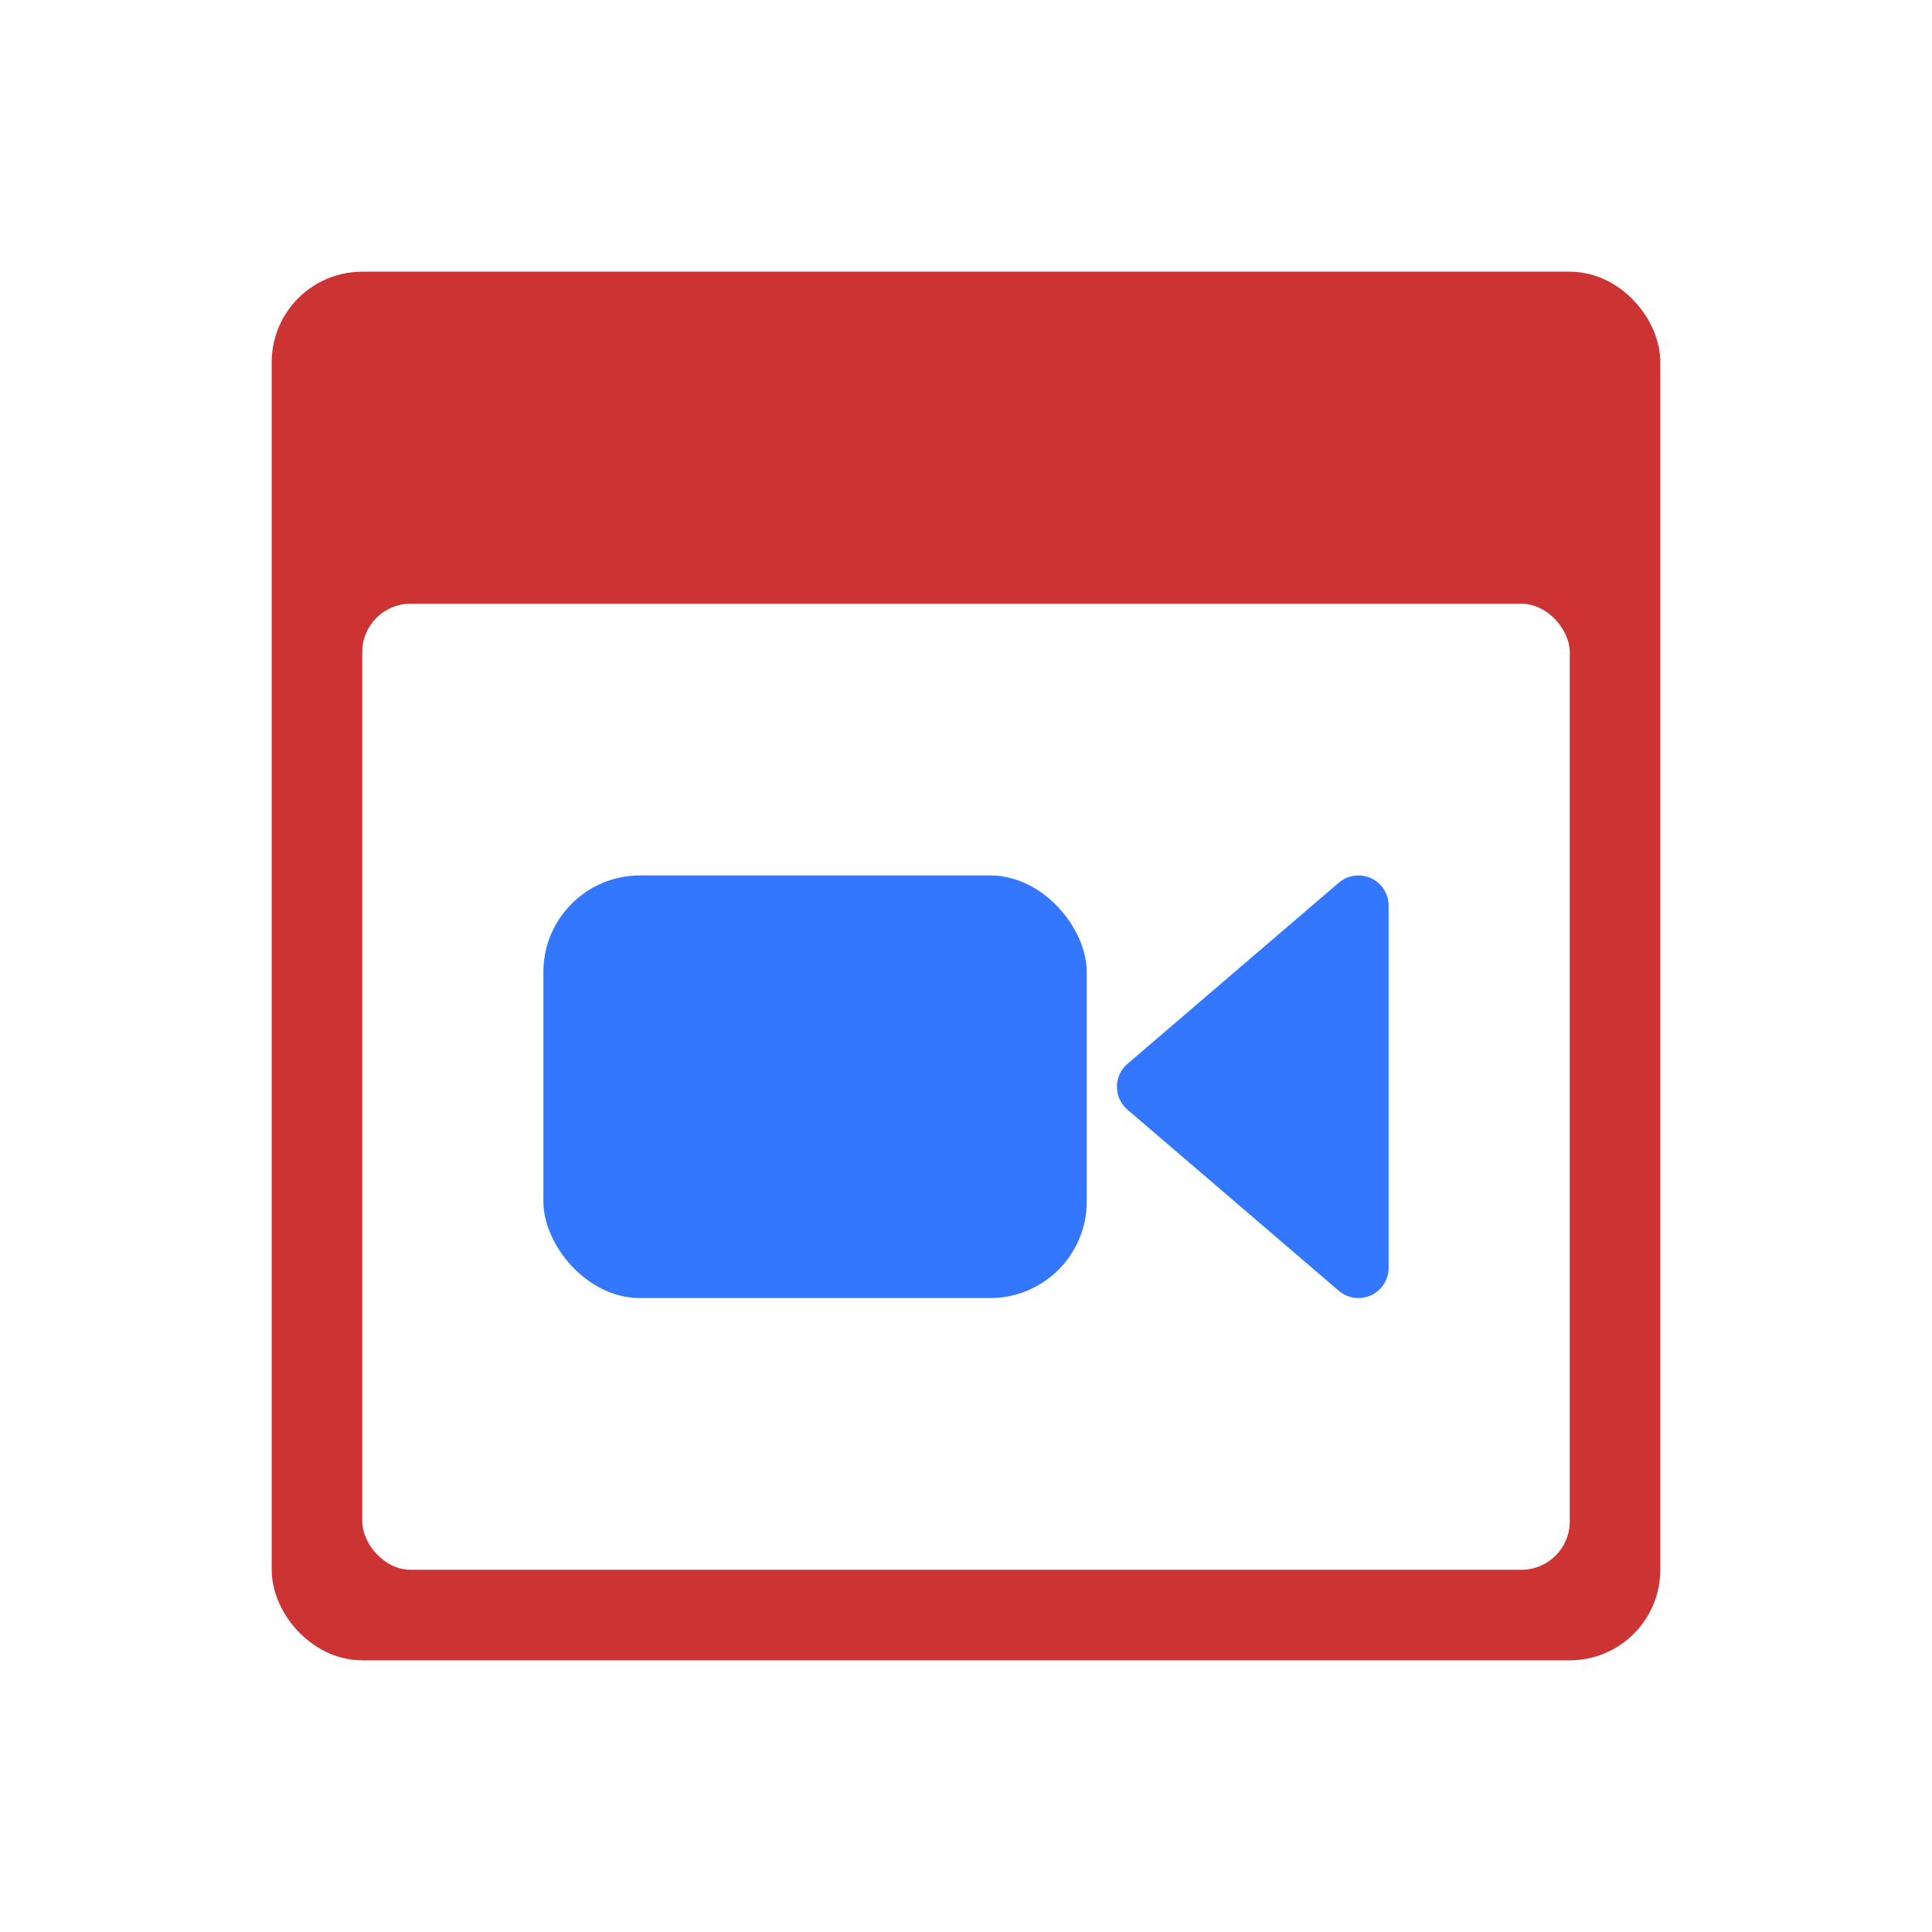 <svg viewBox="0 0 320 320" xmlns="http://www.w3.org/2000/svg" xmlns:xlink="http://www.w3.org/1999/xlink">
  <!-- canvas background -->
  <rect x="0" y="0" width="100%" height="100%" fill="#fff" />
  <!-- calendar -->
  <g>
    <!-- calendar frame -->
    <rect x="50" y="50" width="220" height="220" rx="10" ry="10" fill="#c33" stroke="#c33" stroke-width="10" />
    <!-- calendar inside -->
    <rect x="60" y="100" width="200" height="160" rx="8" ry="8" fill="#fff" />
  </g>
  <!-- conferencing icon -->
  <g>
    <!-- conferencing icon body -->
    <rect x="90" y="145" width="90" height="70" fill="#37f" rx="16" ry="16" />
    <!-- conferencing icon head -->
    <polygon points="225,150 190,180 225,210" fill="#37f" stroke="#37f" stroke-width="10" stroke-linejoin="round" />
  </g>
</svg>
